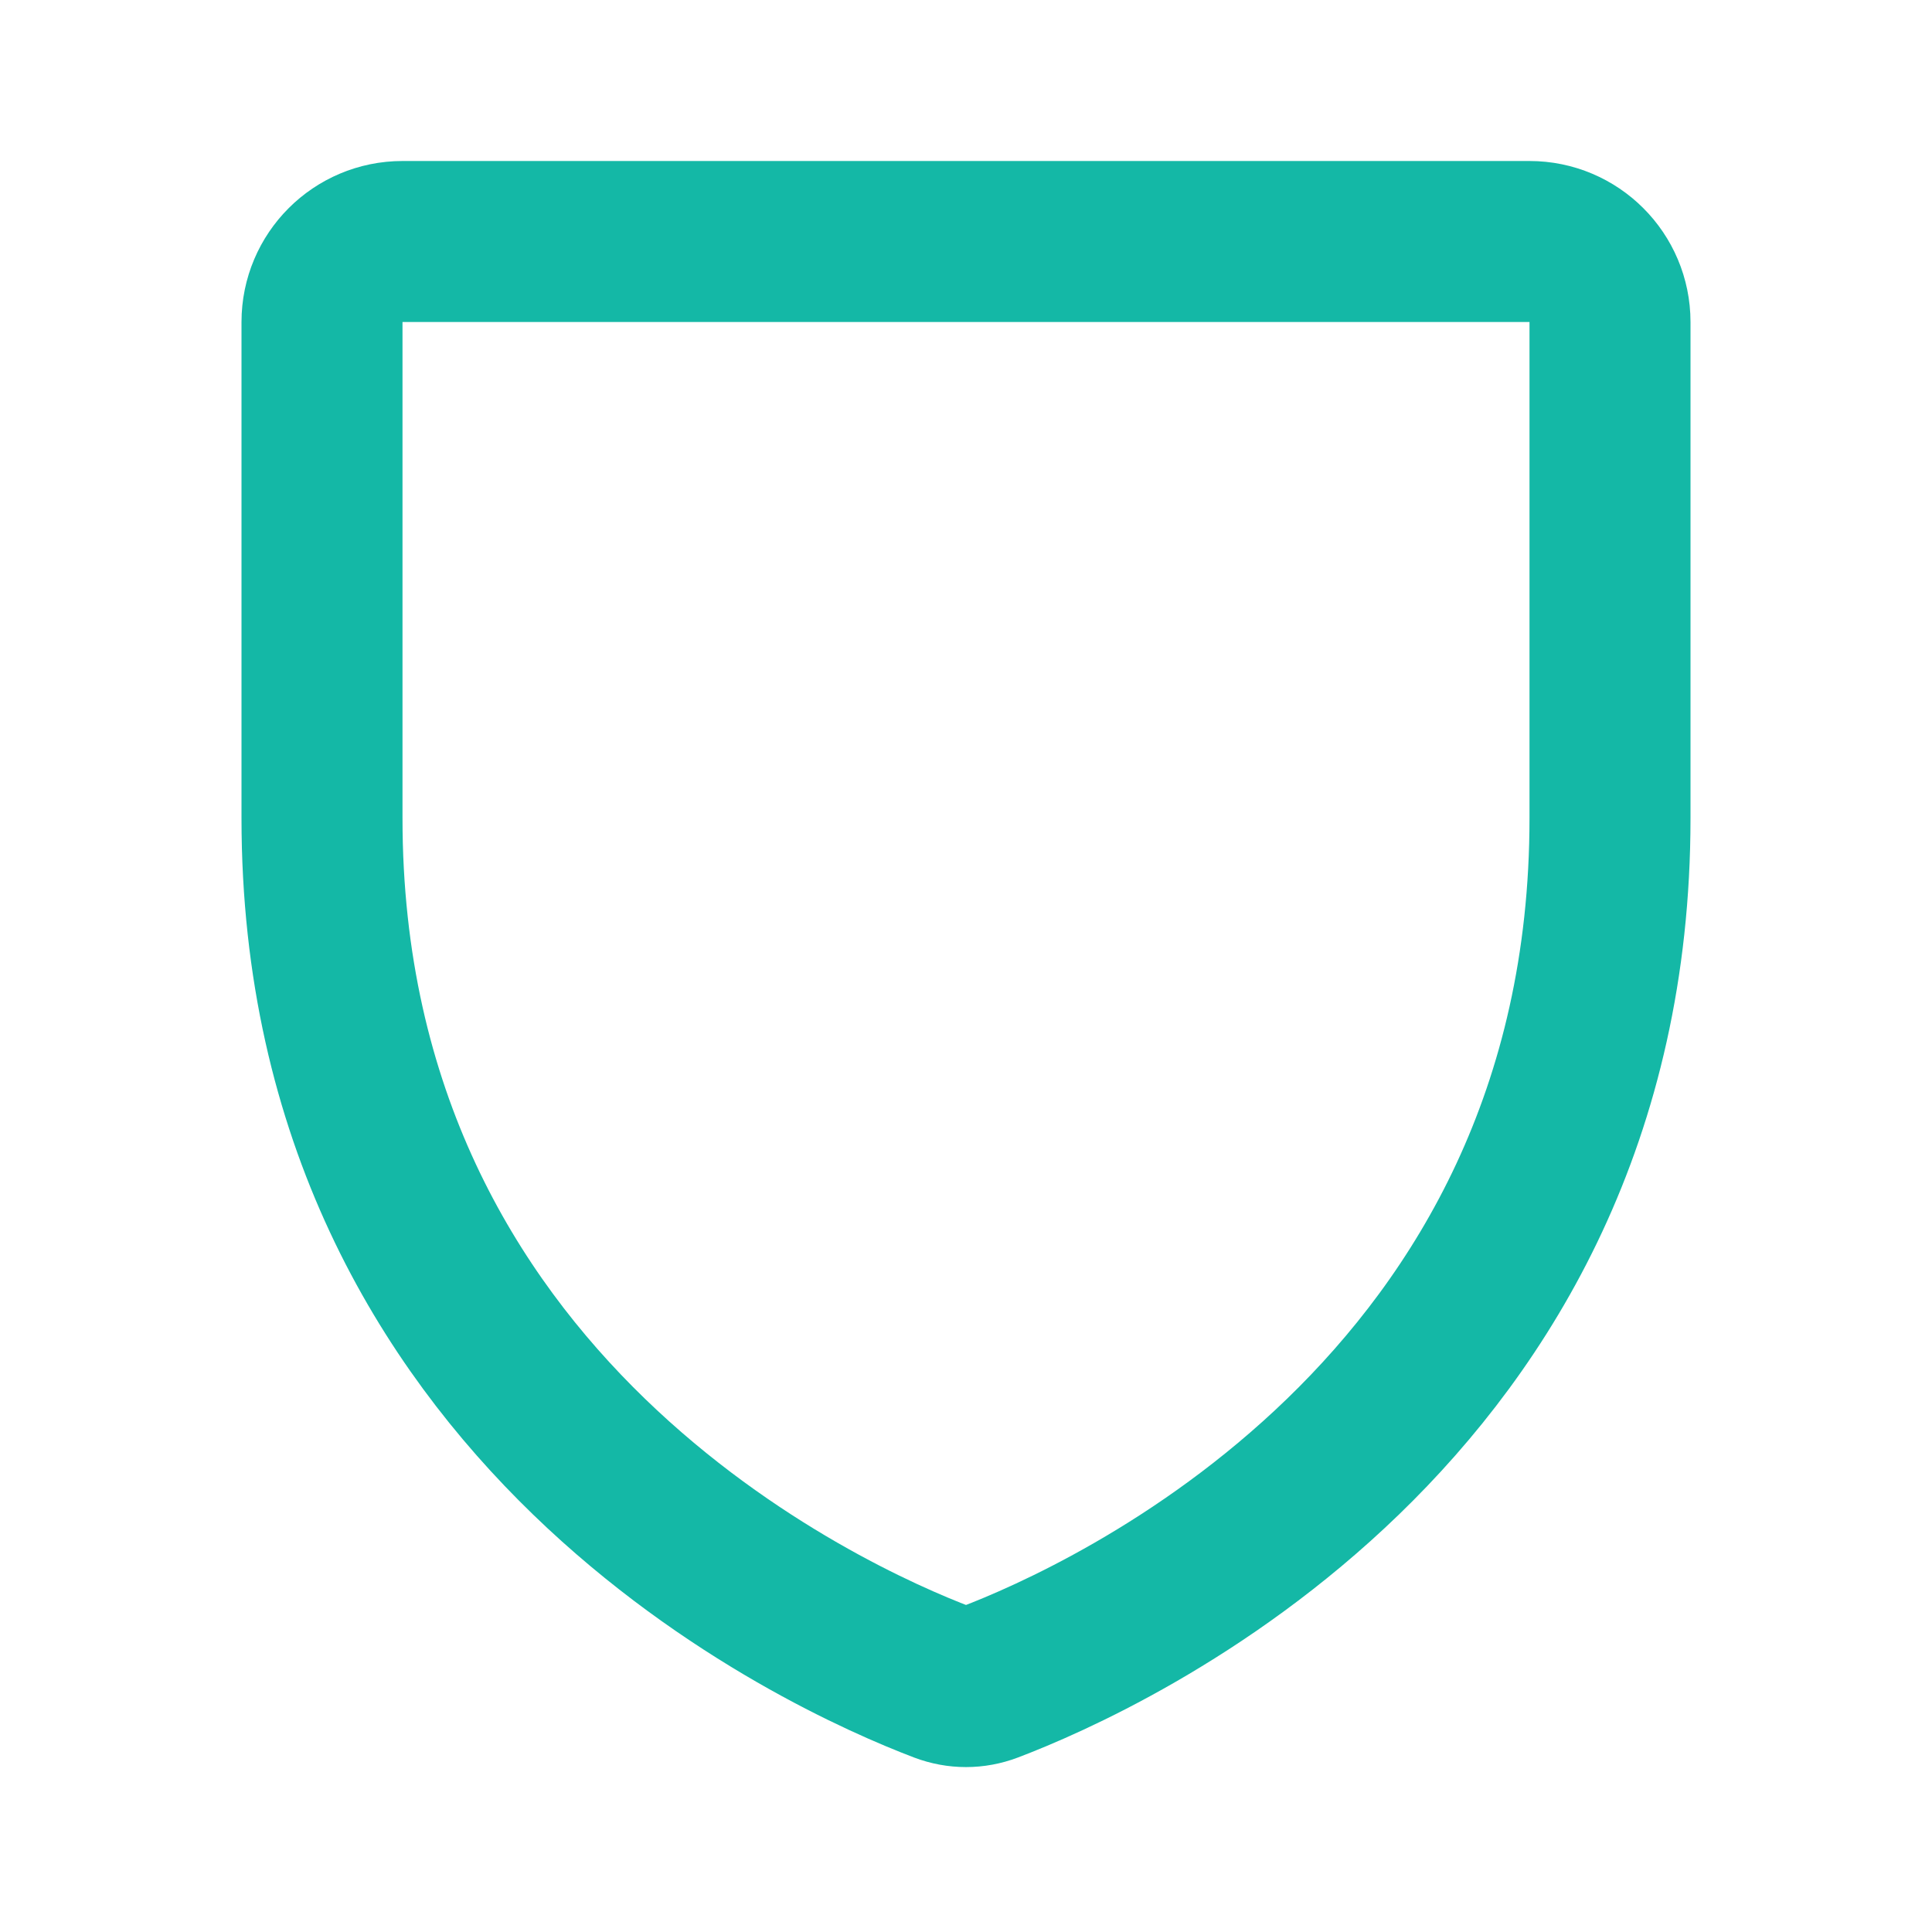 <svg width="18" height="18" viewBox="0 0 18 18" fill="none" xmlns="http://www.w3.org/2000/svg">
<path d="M14.25 2.25H3.75C3.336 2.25 3 2.586 3 3V7.624C3 13.16 7.706 15.264 8.782 15.673C8.925 15.727 9.075 15.727 9.218 15.673C10.294 15.264 15 13.16 15 7.624V3C15 2.586 14.664 2.25 14.25 2.25Z" stroke="#14B8A6" stroke-width="1.5" stroke-linecap="round" stroke-linejoin="round"/>
</svg>
